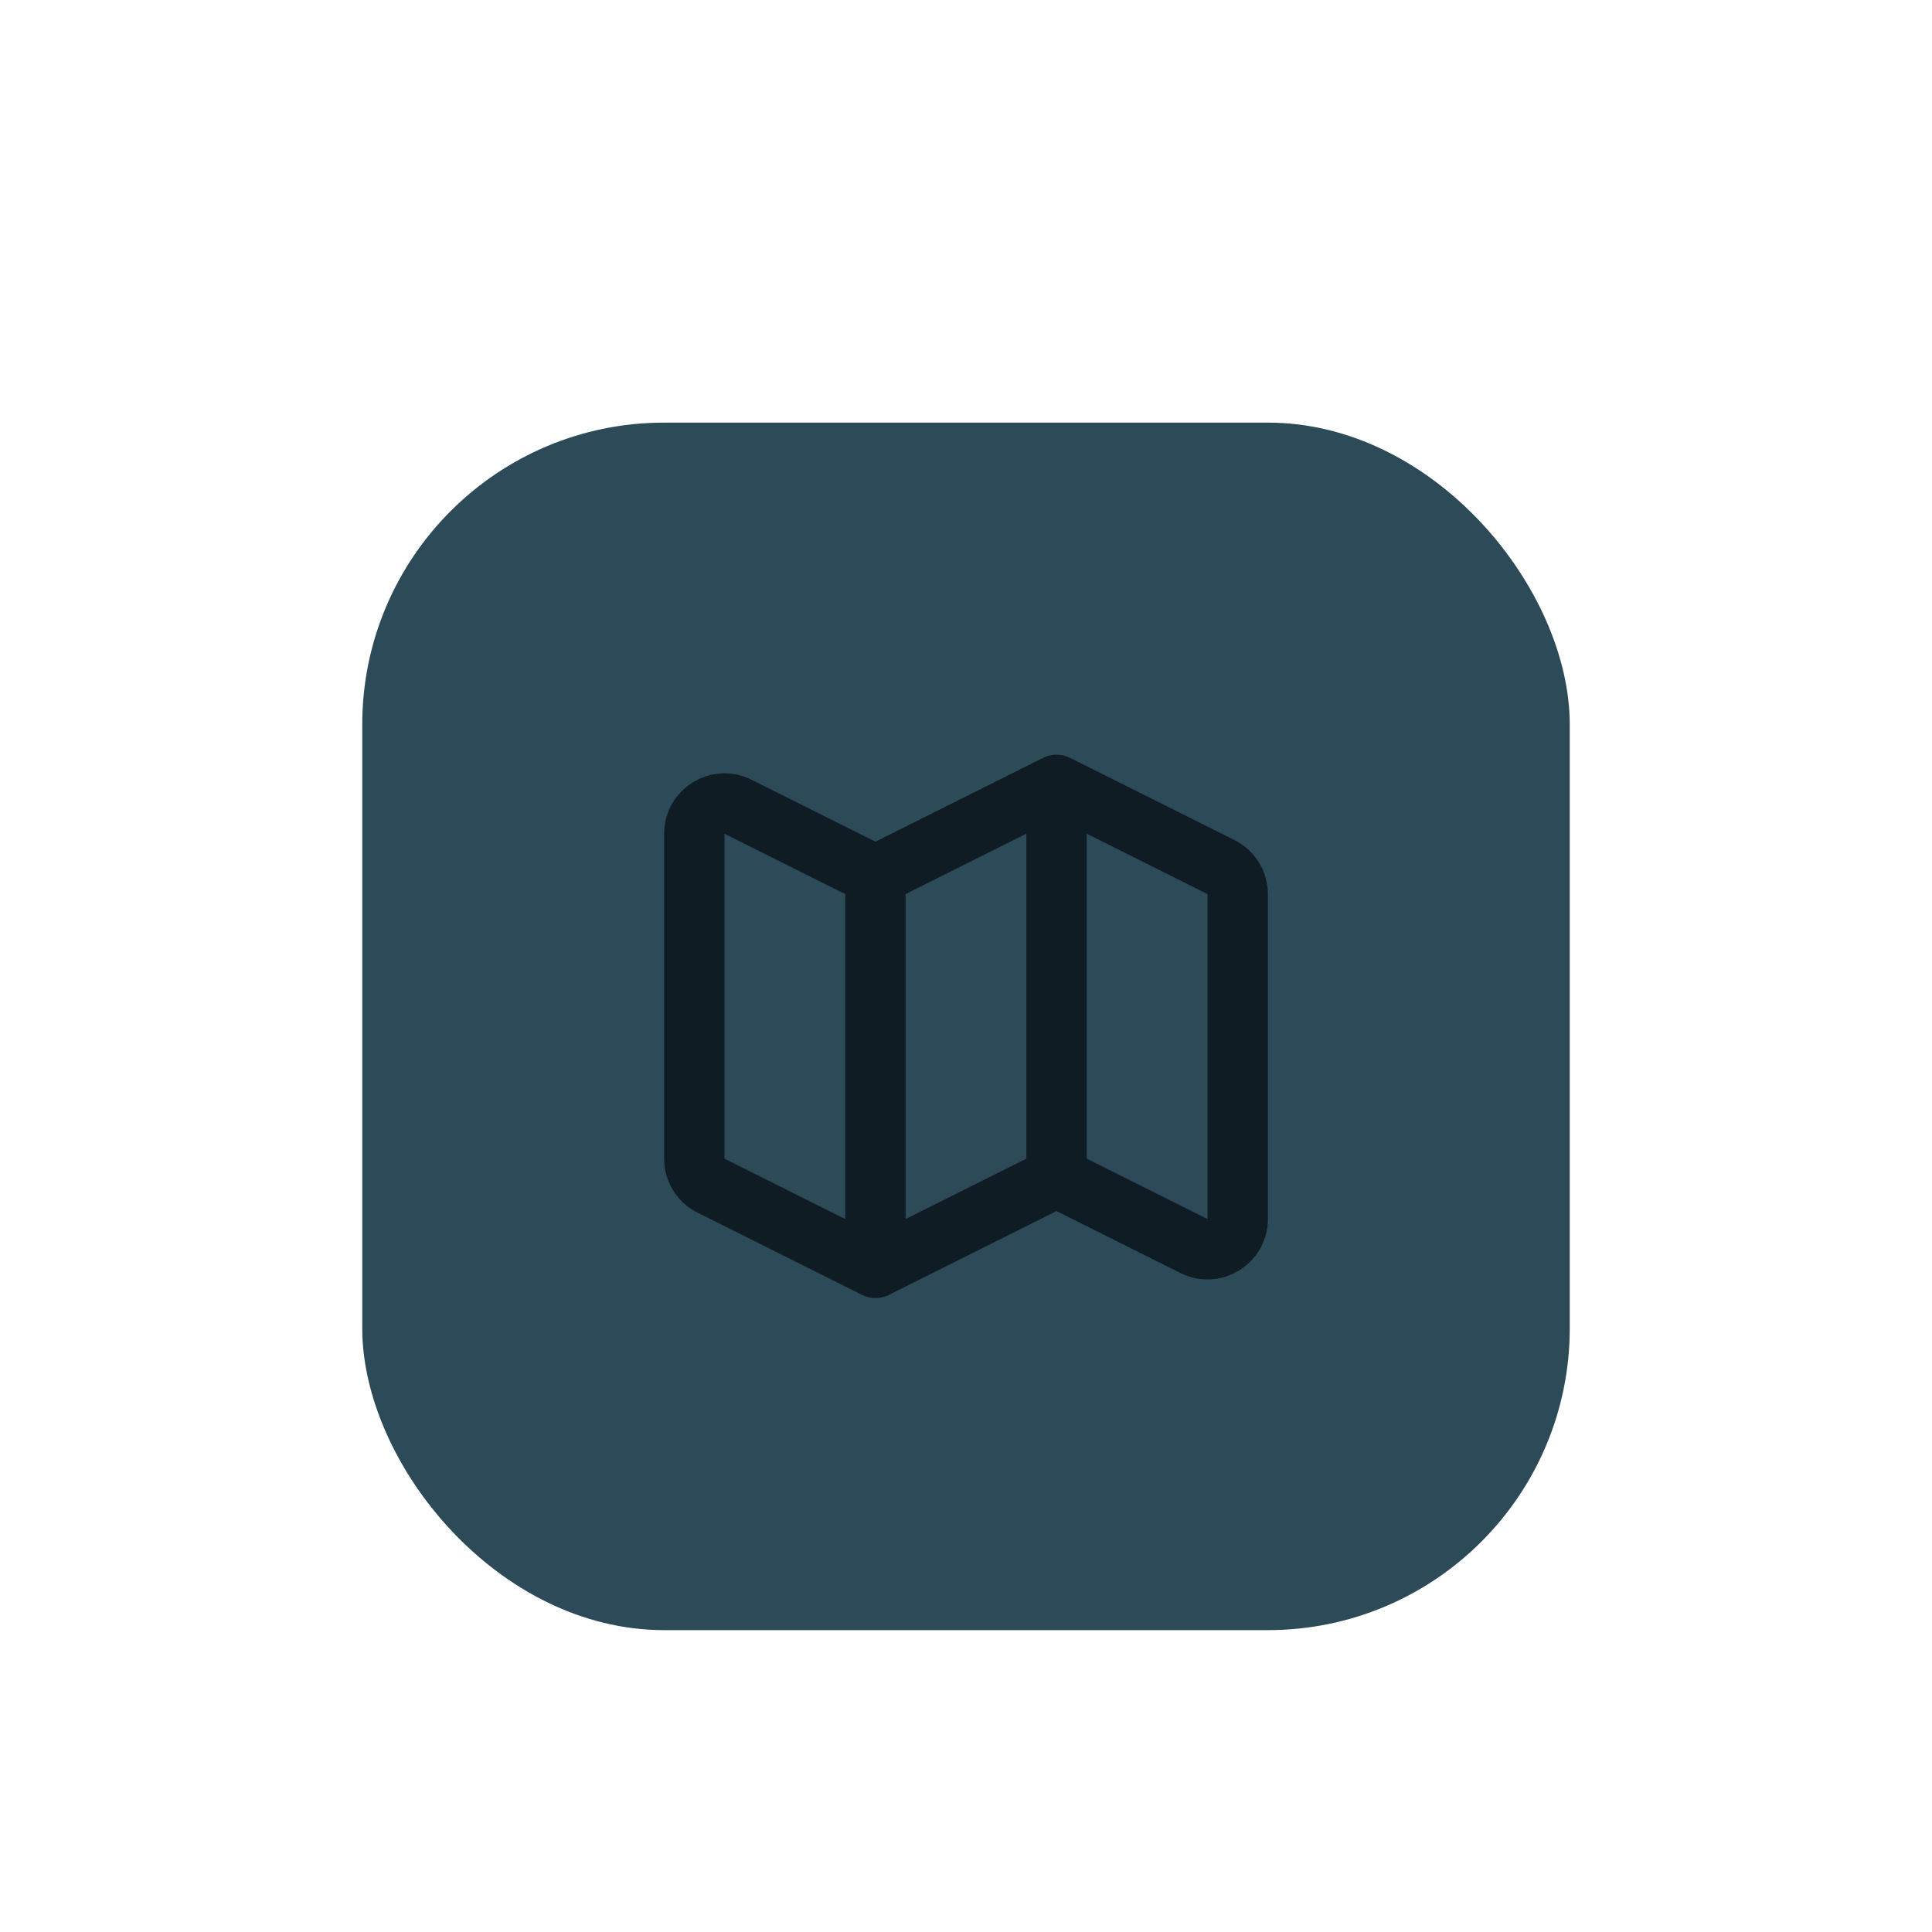 <svg width="64" height="64" viewBox="0 0 64 64" fill="none" xmlns="http://www.w3.org/2000/svg">
<g filter="url(#filter0_dd_178_758)">
<rect x="12" y="10" width="40" height="40" rx="10" fill="#2C4A58"/>
<path d="M35 22L29 25M29 38L23.553 35.276C23.214 35.107 23 34.761 23 34.382V23.618C23 22.875 23.782 22.391 24.447 22.724L29 25V38ZM29 38L35 35L29 38ZM29 38V25V38ZM35 35L39.553 37.276C40.218 37.609 41 37.125 41 36.382V25.618C41 25.239 40.786 24.893 40.447 24.724L35 22V35ZM35 35V22V35Z" stroke="#0F1C24" stroke-width="2" stroke-linecap="round" stroke-linejoin="round"/>
</g>
<defs>
<filter id="filter0_dd_178_758" x="0" y="0" width="64" height="64" filterUnits="userSpaceOnUse" color-interpolation-filters="sRGB">
<feFlood flood-opacity="0" result="BackgroundImageFix"/>
<feColorMatrix in="SourceAlpha" type="matrix" values="0 0 0 0 0 0 0 0 0 0 0 0 0 0 0 0 0 0 127 0" result="hardAlpha"/>
<feOffset dy="2"/>
<feGaussianBlur stdDeviation="6"/>
<feComposite in2="hardAlpha" operator="out"/>
<feColorMatrix type="matrix" values="0 0 0 0 0 0 0 0 0 0 0 0 0 0 0 0 0 0 0.32 0"/>
<feBlend mode="normal" in2="BackgroundImageFix" result="effect1_dropShadow_178_758"/>
<feColorMatrix in="SourceAlpha" type="matrix" values="0 0 0 0 0 0 0 0 0 0 0 0 0 0 0 0 0 0 127 0" result="hardAlpha"/>
<feOffset dy="2"/>
<feGaussianBlur stdDeviation="1"/>
<feComposite in2="hardAlpha" operator="out"/>
<feColorMatrix type="matrix" values="0 0 0 0 0 0 0 0 0 0 0 0 0 0 0 0 0 0 0.08 0"/>
<feBlend mode="normal" in2="effect1_dropShadow_178_758" result="effect2_dropShadow_178_758"/>
<feBlend mode="normal" in="SourceGraphic" in2="effect2_dropShadow_178_758" result="shape"/>
</filter>
</defs>
</svg>
